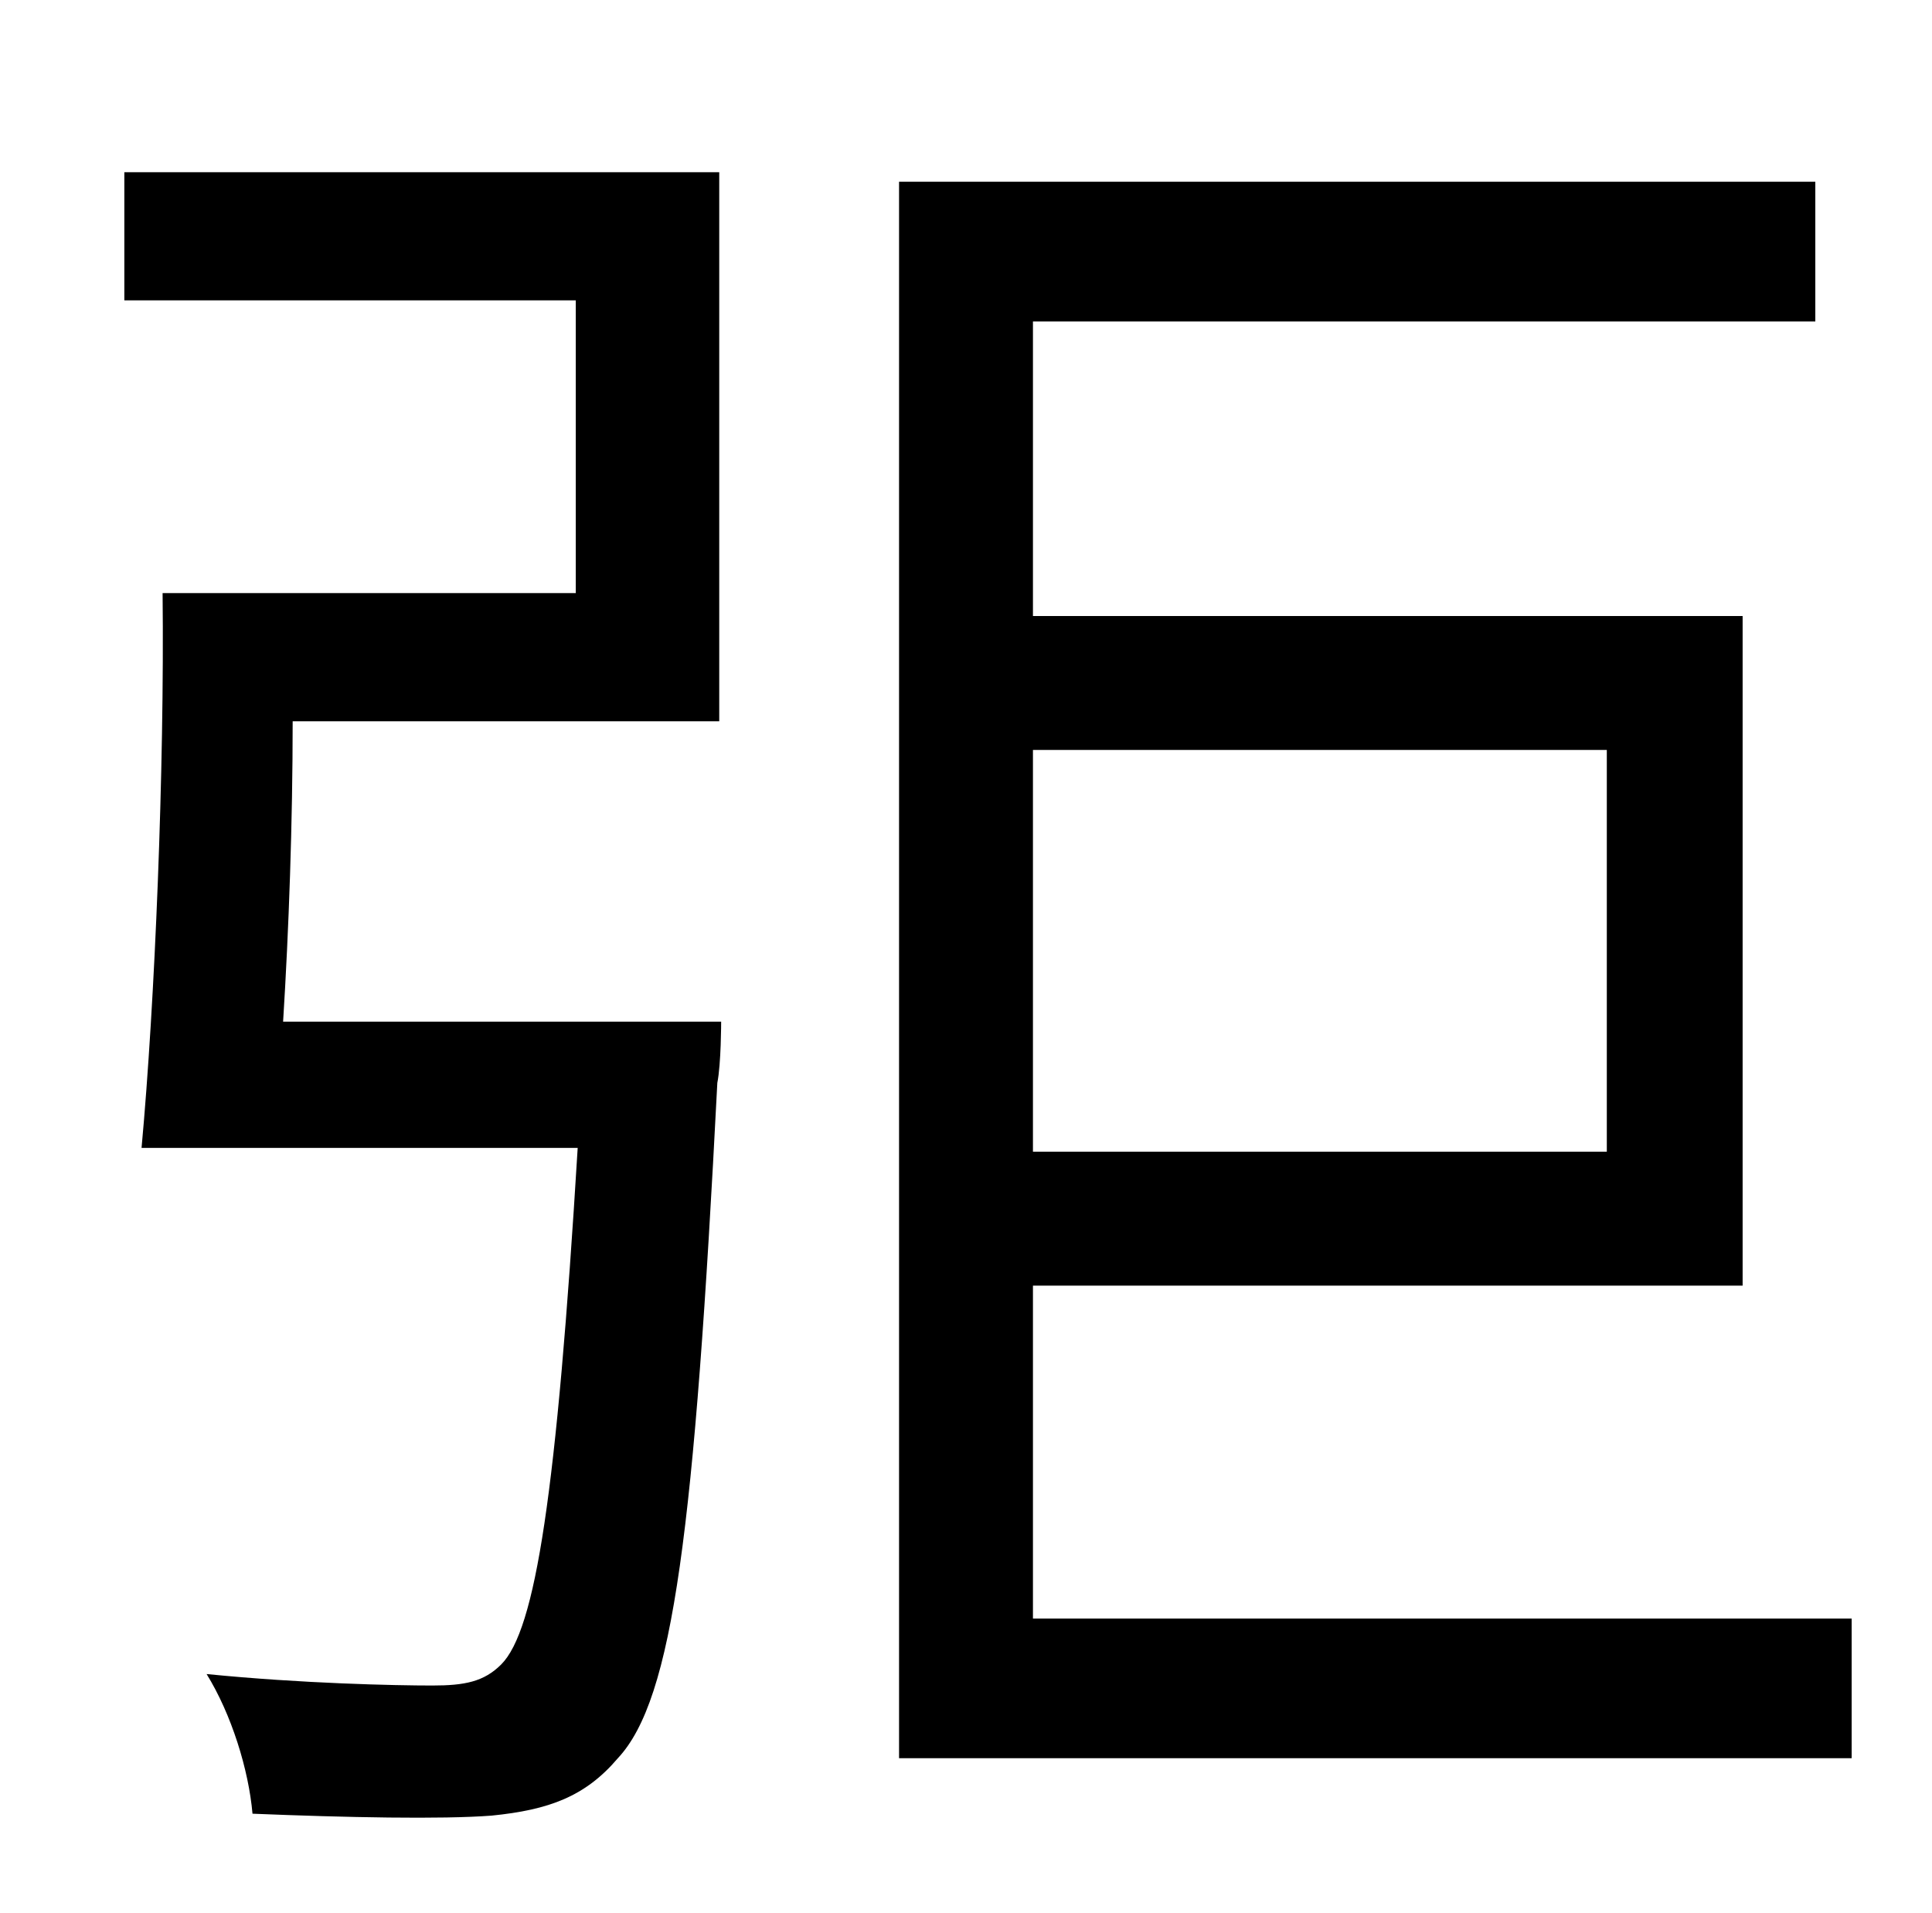 <?xml version="1.0" standalone="no"?>
<!DOCTYPE svg PUBLIC "-//W3C//DTD SVG 1.1//EN" "http://www.w3.org/Graphics/SVG/1.1/DTD/svg11.dtd" >
<svg xmlns="http://www.w3.org/2000/svg" xmlns:xlink="http://www.w3.org/1999/xlink" version="1.1" viewBox="-10 0 1010 1000">
   <path fill="currentColor"
d="M138 534h229s0 22 -2 32c-12 234 -23 322 -52 353c-17 20 -36 27 -66 30c-26 2 -76 1 -125 -1c-2 -23 -11 -52 -24 -73c50 5 99 6 118 6c17 0 27 -2 36 -11c18 -18 29 -89 40 -270h-228c7 -76 12 -198 11 -290h216v-153h-236v-67h311v287h-223c0 53 -2 109 -5 157z
M830 392h-300v210h300v-210zM530 846h428v73h-498v-824h479v73h-409v154h371v350h-371v174z" />
</svg>
